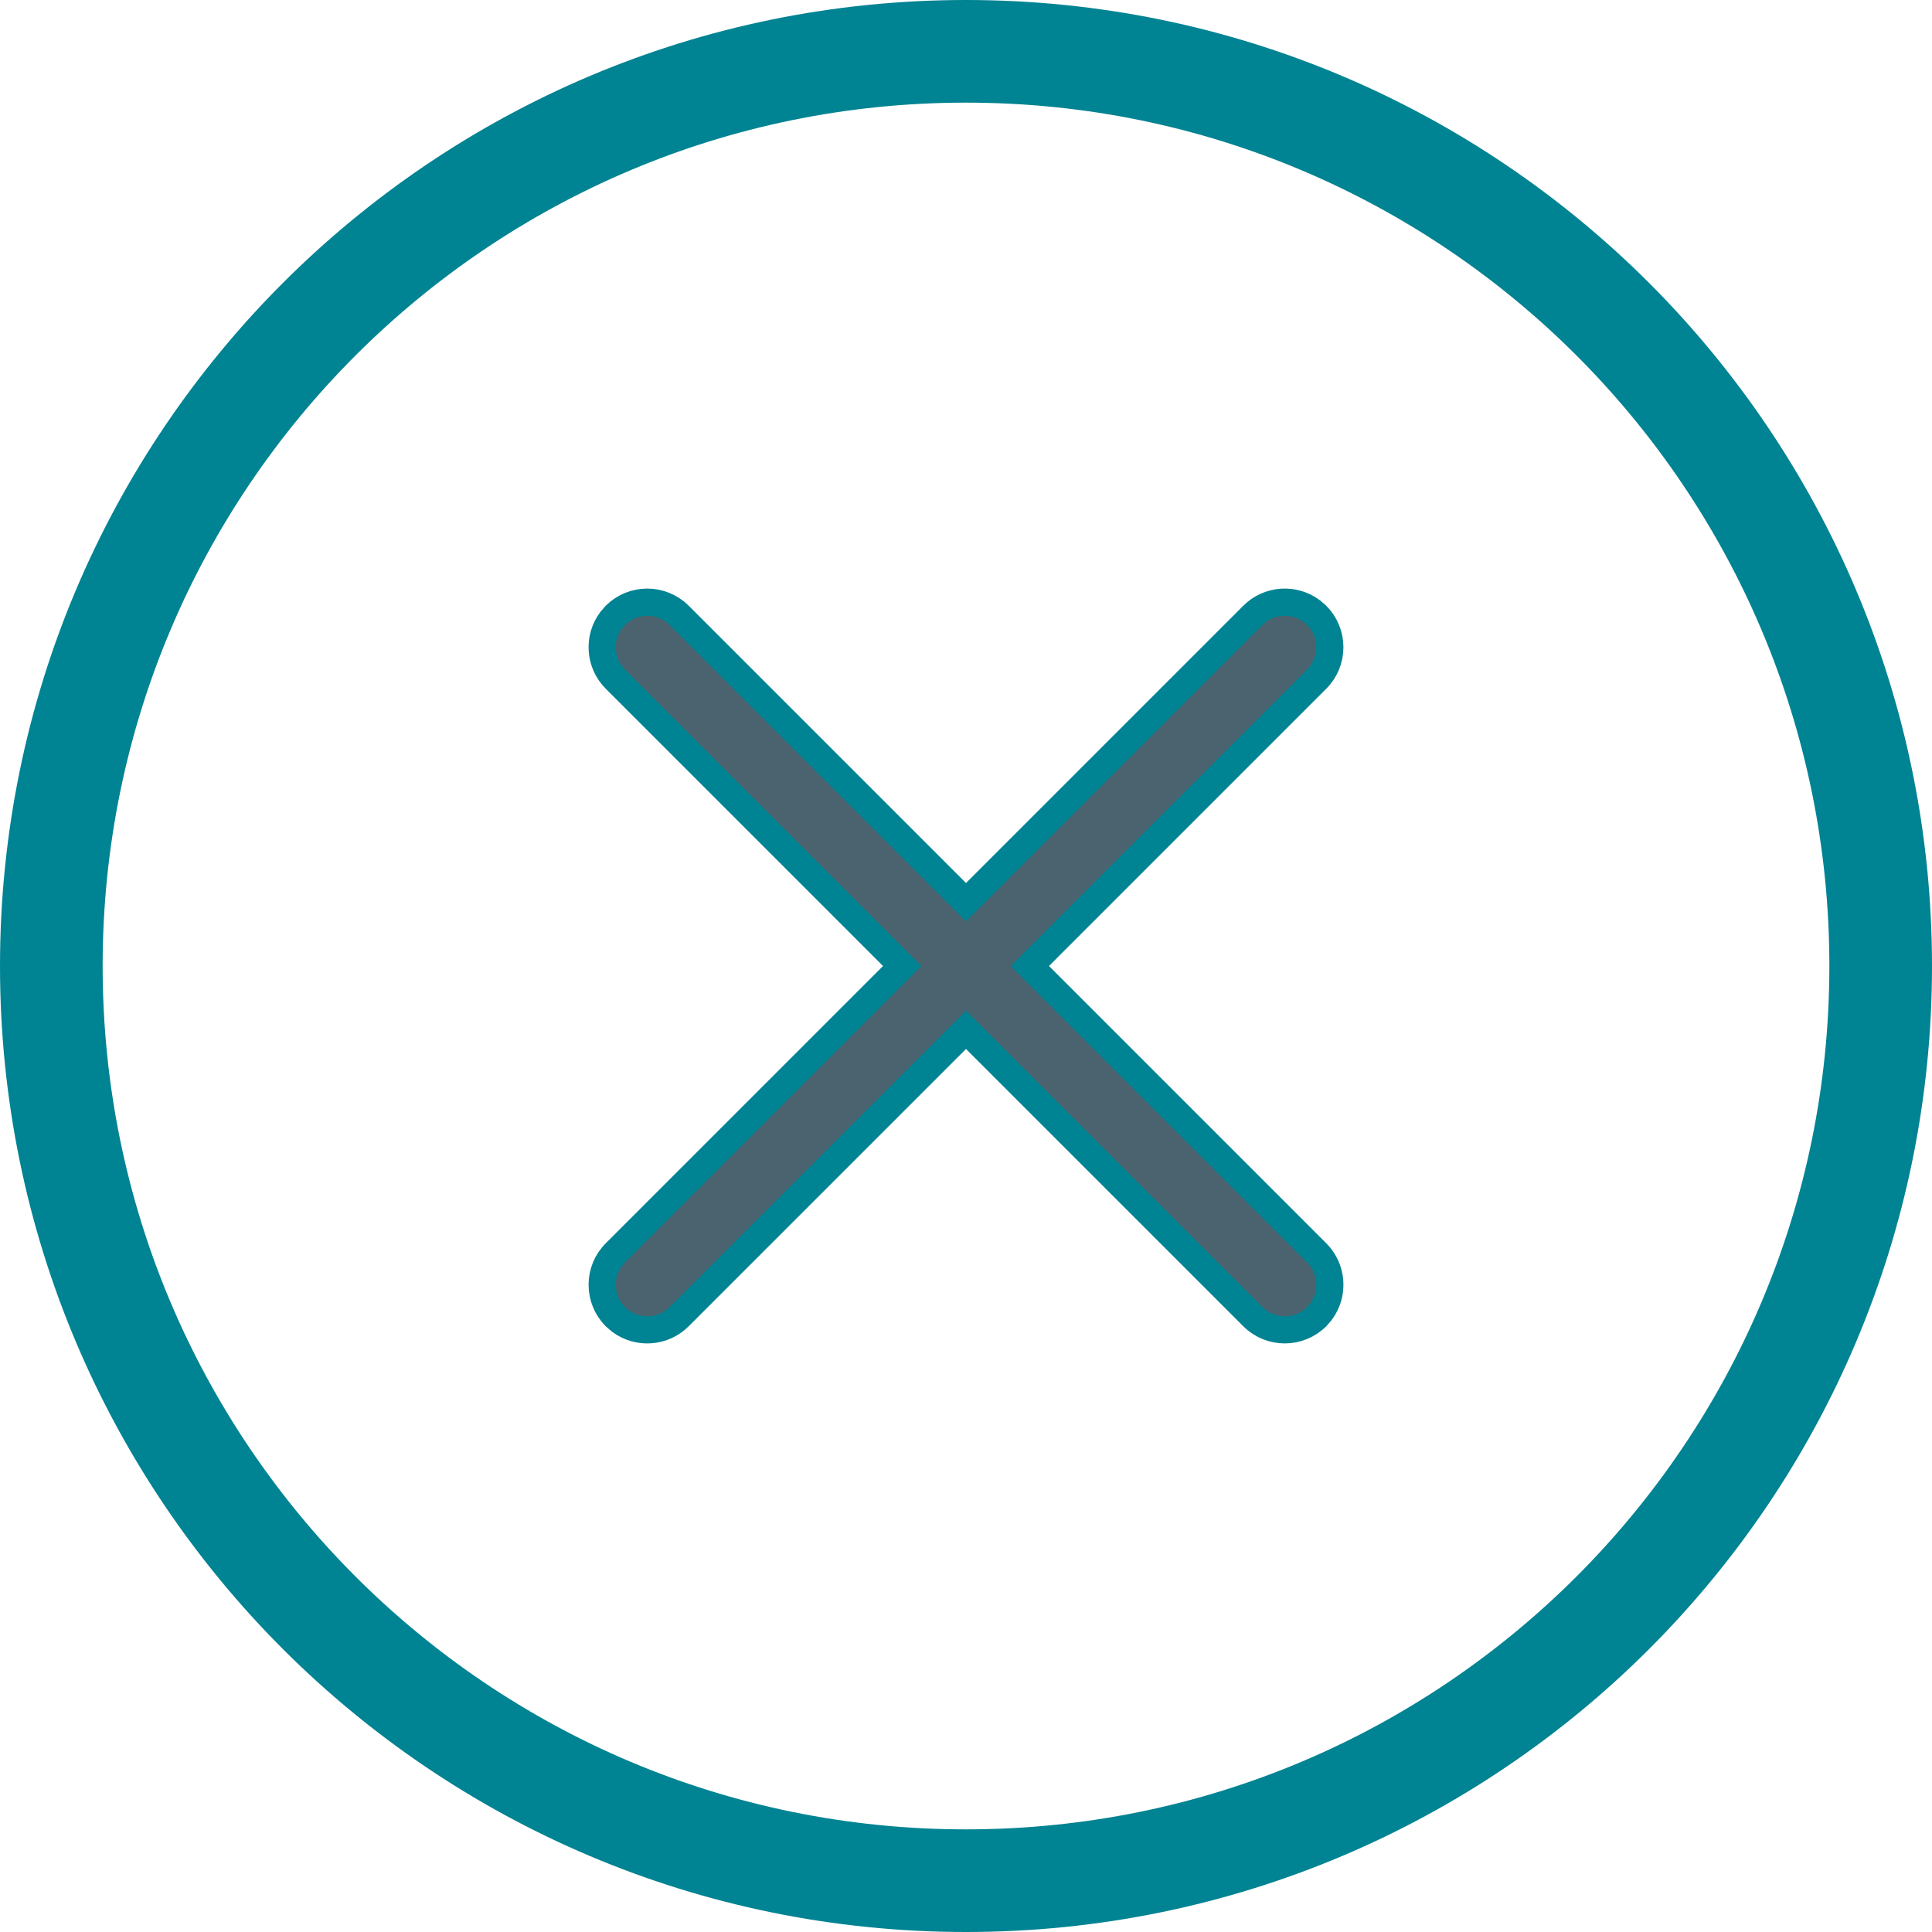 <?xml version="1.0" encoding="UTF-8"?>
<svg width="32px" height="32px" viewBox="0 0 32 32" version="1.1" xmlns="http://www.w3.org/2000/svg" xmlns:xlink="http://www.w3.org/1999/xlink">
    <title>7FB9E6AA-240C-462D-91A3-477386234C3B</title>
    <g id="🧠-Symbols" stroke="none" stroke-width="1" fill="none" fill-rule="evenodd">
        <g id="icon_cancel">
            <g>
                <rect id="boundbox" fill="#FFFFFF" opacity="0" x="0" y="0" width="32" height="32"></rect>
                <path d="M10.192,10.192 C10.484,9.901 10.957,9.901 11.248,10.192 L11.248,10.192 L16,14.944 L20.752,10.192 C21.017,9.927 21.432,9.903 21.724,10.12 L21.808,10.192 C22.099,10.484 22.099,10.957 21.808,11.248 L21.808,11.248 L17.056,16 L21.808,20.752 C22.073,21.017 22.097,21.432 21.88,21.724 L21.808,21.808 C21.516,22.099 21.043,22.099 20.752,21.808 L20.752,21.808 L16,17.056 L11.248,21.808 C10.983,22.073 10.568,22.097 10.276,21.88 L10.192,21.808 C9.901,21.516 9.901,21.043 10.192,20.752 L10.192,20.752 L14.944,16 L10.192,11.248 C9.927,10.983 9.903,10.568 10.12,10.276 Z" id="Combined-Shape" stroke="#008392" stroke-width="0.45" fill="#4B636E" fill-rule="nonzero"></path>
                <path d="M16,0.85 C20.184,0.85 23.971,2.546 26.713,5.287 C29.454,8.029 31.15,11.816 31.15,16 C31.15,20.184 29.454,23.971 26.713,26.713 C23.971,29.454 20.184,31.15 16,31.15 C11.816,31.15 8.029,29.454 5.287,26.713 C2.546,23.971 0.85,20.184 0.85,16 C0.85,11.816 2.546,8.029 5.287,5.287 C8.029,2.546 11.816,0.85 16,0.85 Z" id="Path" stroke="#008392" stroke-width="1.7" fill-rule="nonzero"></path>
            </g>
        </g>
    </g>
</svg>
